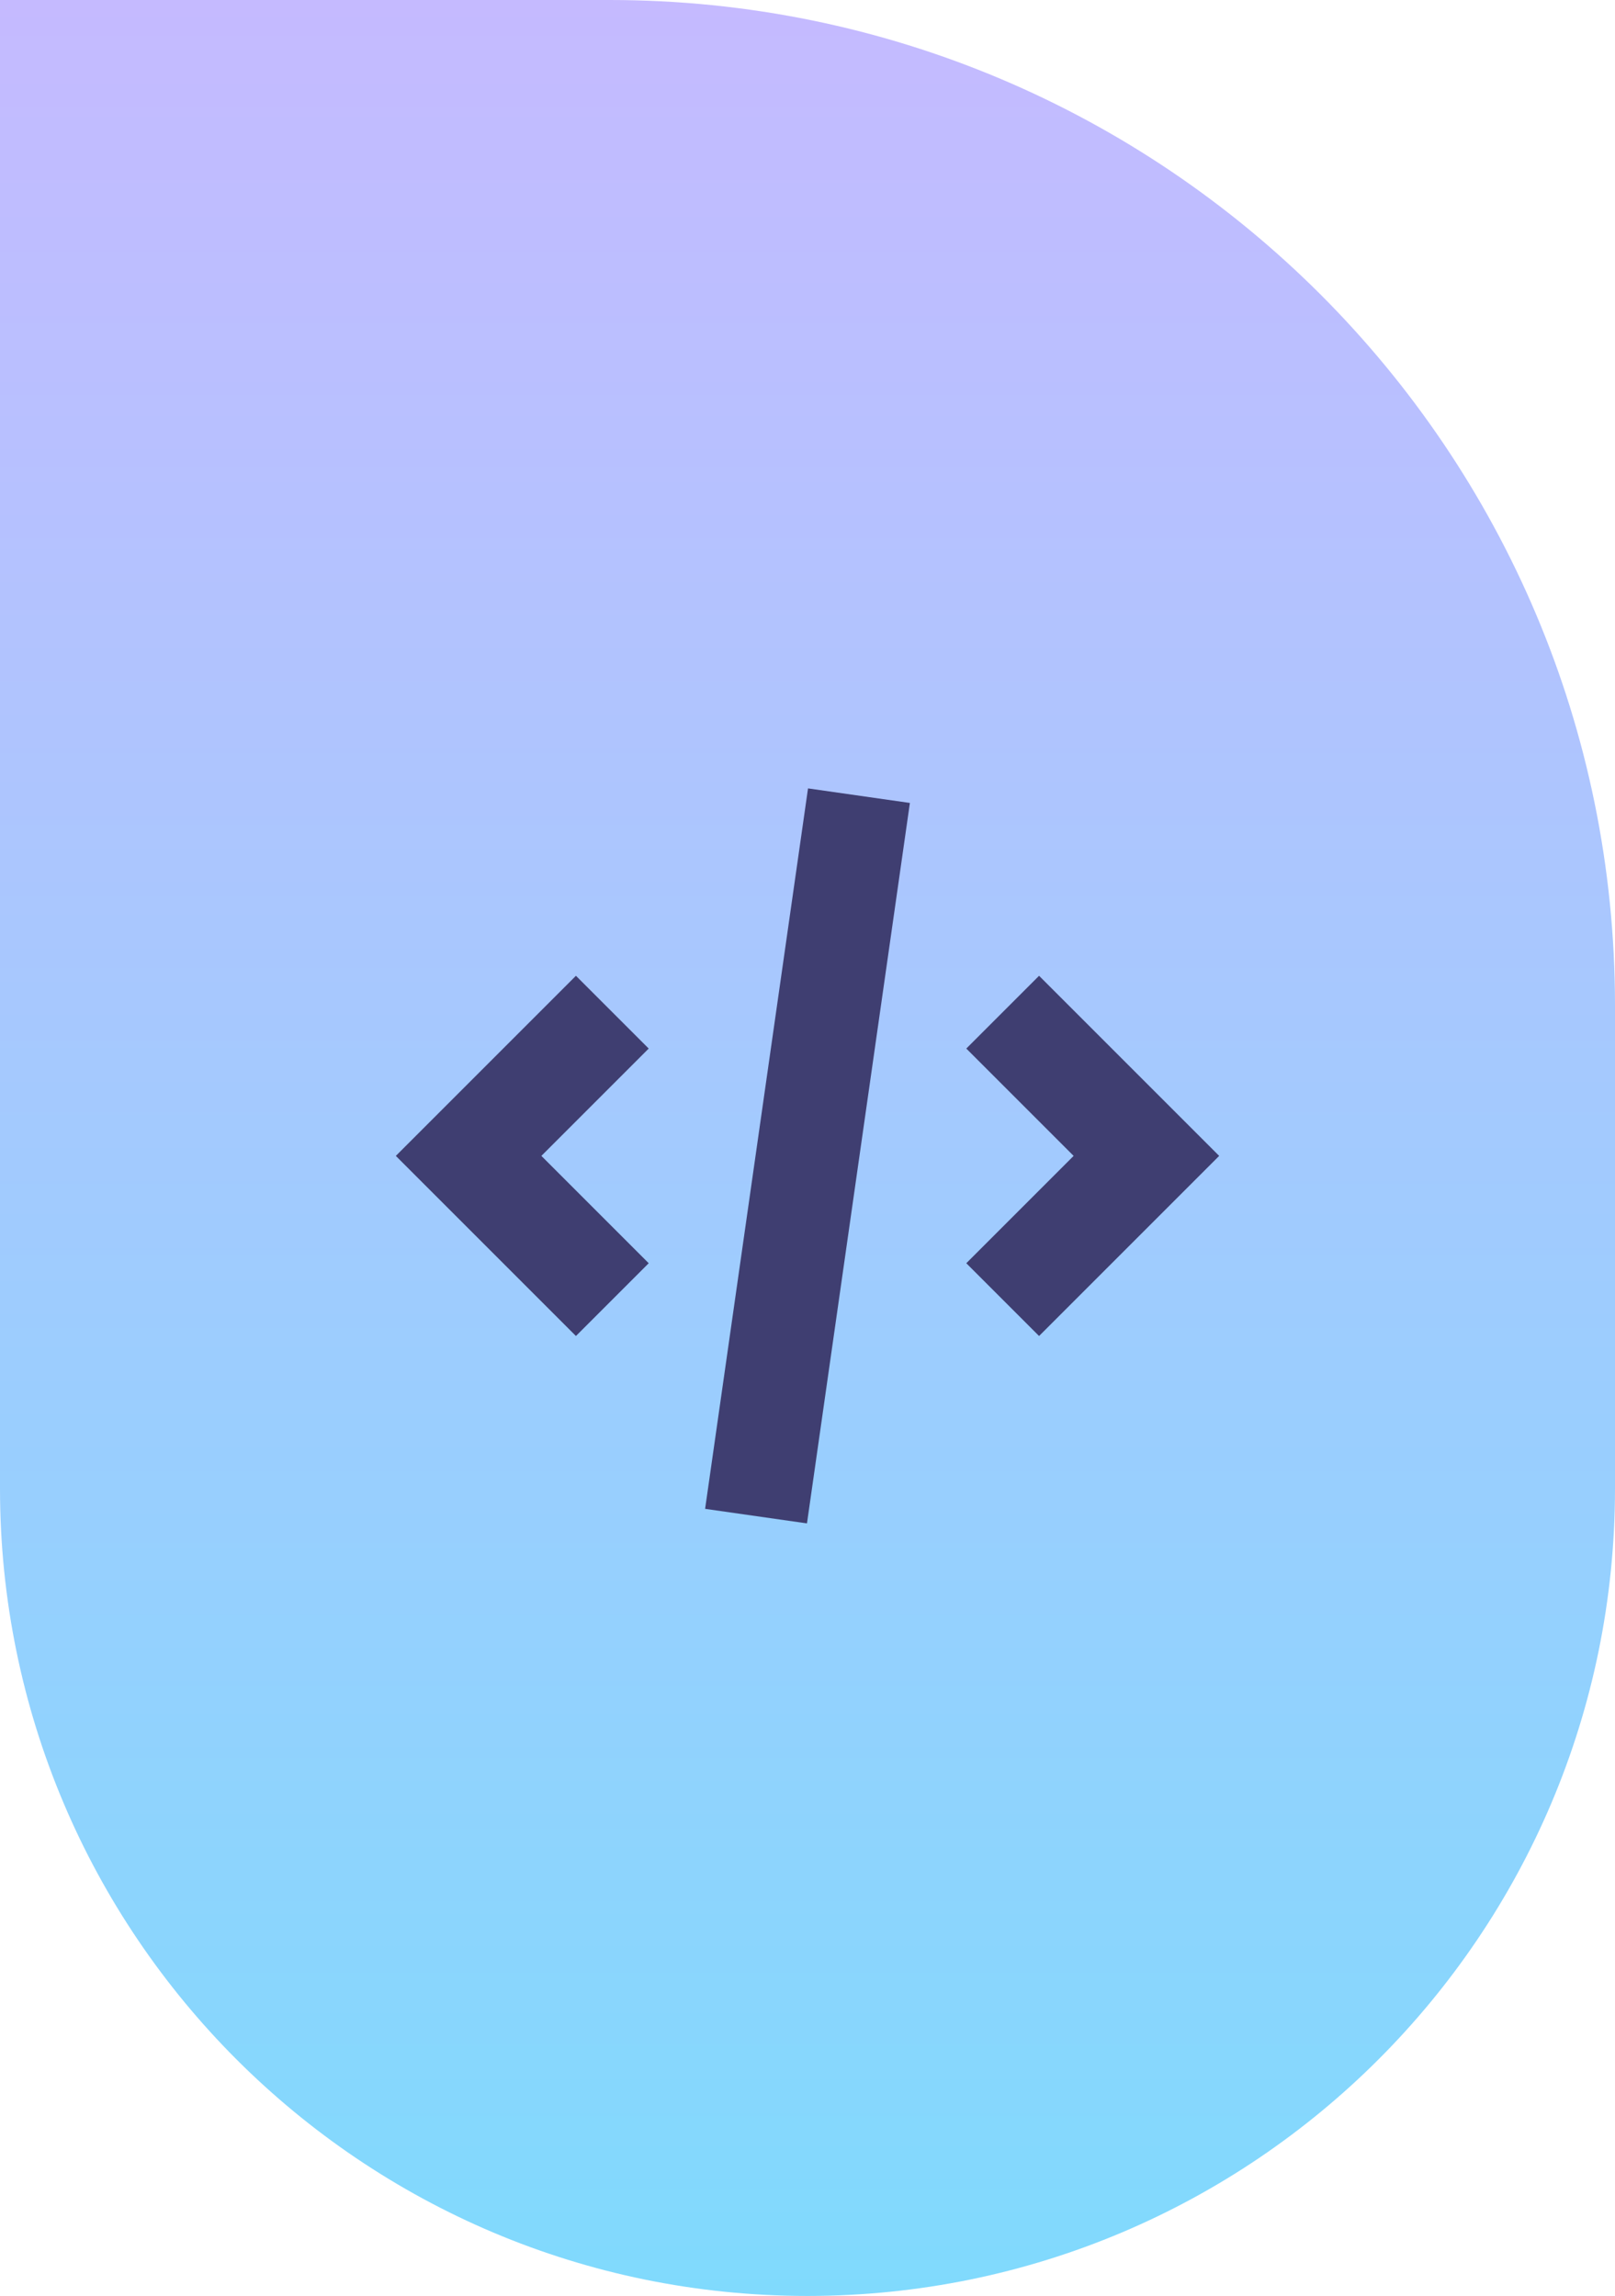<svg width="102" height="145" viewBox="0 0 102 145" fill="none" xmlns="http://www.w3.org/2000/svg">
<path d="M0 0H38.5C73.57 0 102 28.43 102 63.5V94C102 122.167 79.166 145 51 145C22.834 145 0 122.167 0 94V0Z" fill="url(#paint0_linear_775_1861)"/>
<path d="M51.033 49.791L44.533 95.291L50.967 96.21L57.467 50.71L51.033 49.791Z" fill="#3F3E71"/>
<path d="M65.625 84.375L61.029 79.779L67.808 73L61.029 66.221L65.625 61.625L77 73L65.625 84.375Z" fill="#3F3E71"/>
<path d="M34.192 73L40.971 79.779L36.375 84.375L25 73L36.375 61.625L40.971 66.221L34.192 73Z" fill="#3F3E71"/>
<defs>
<linearGradient id="paint0_linear_775_1861" x1="46.484" y1="-4.41699e-06" x2="46.484" y2="145" gradientUnits="userSpaceOnUse">
<stop stop-color="#C5BAFF"/>
<stop offset="1" stop-color="#80DAFD"/>
</linearGradient>
</defs>
</svg>
